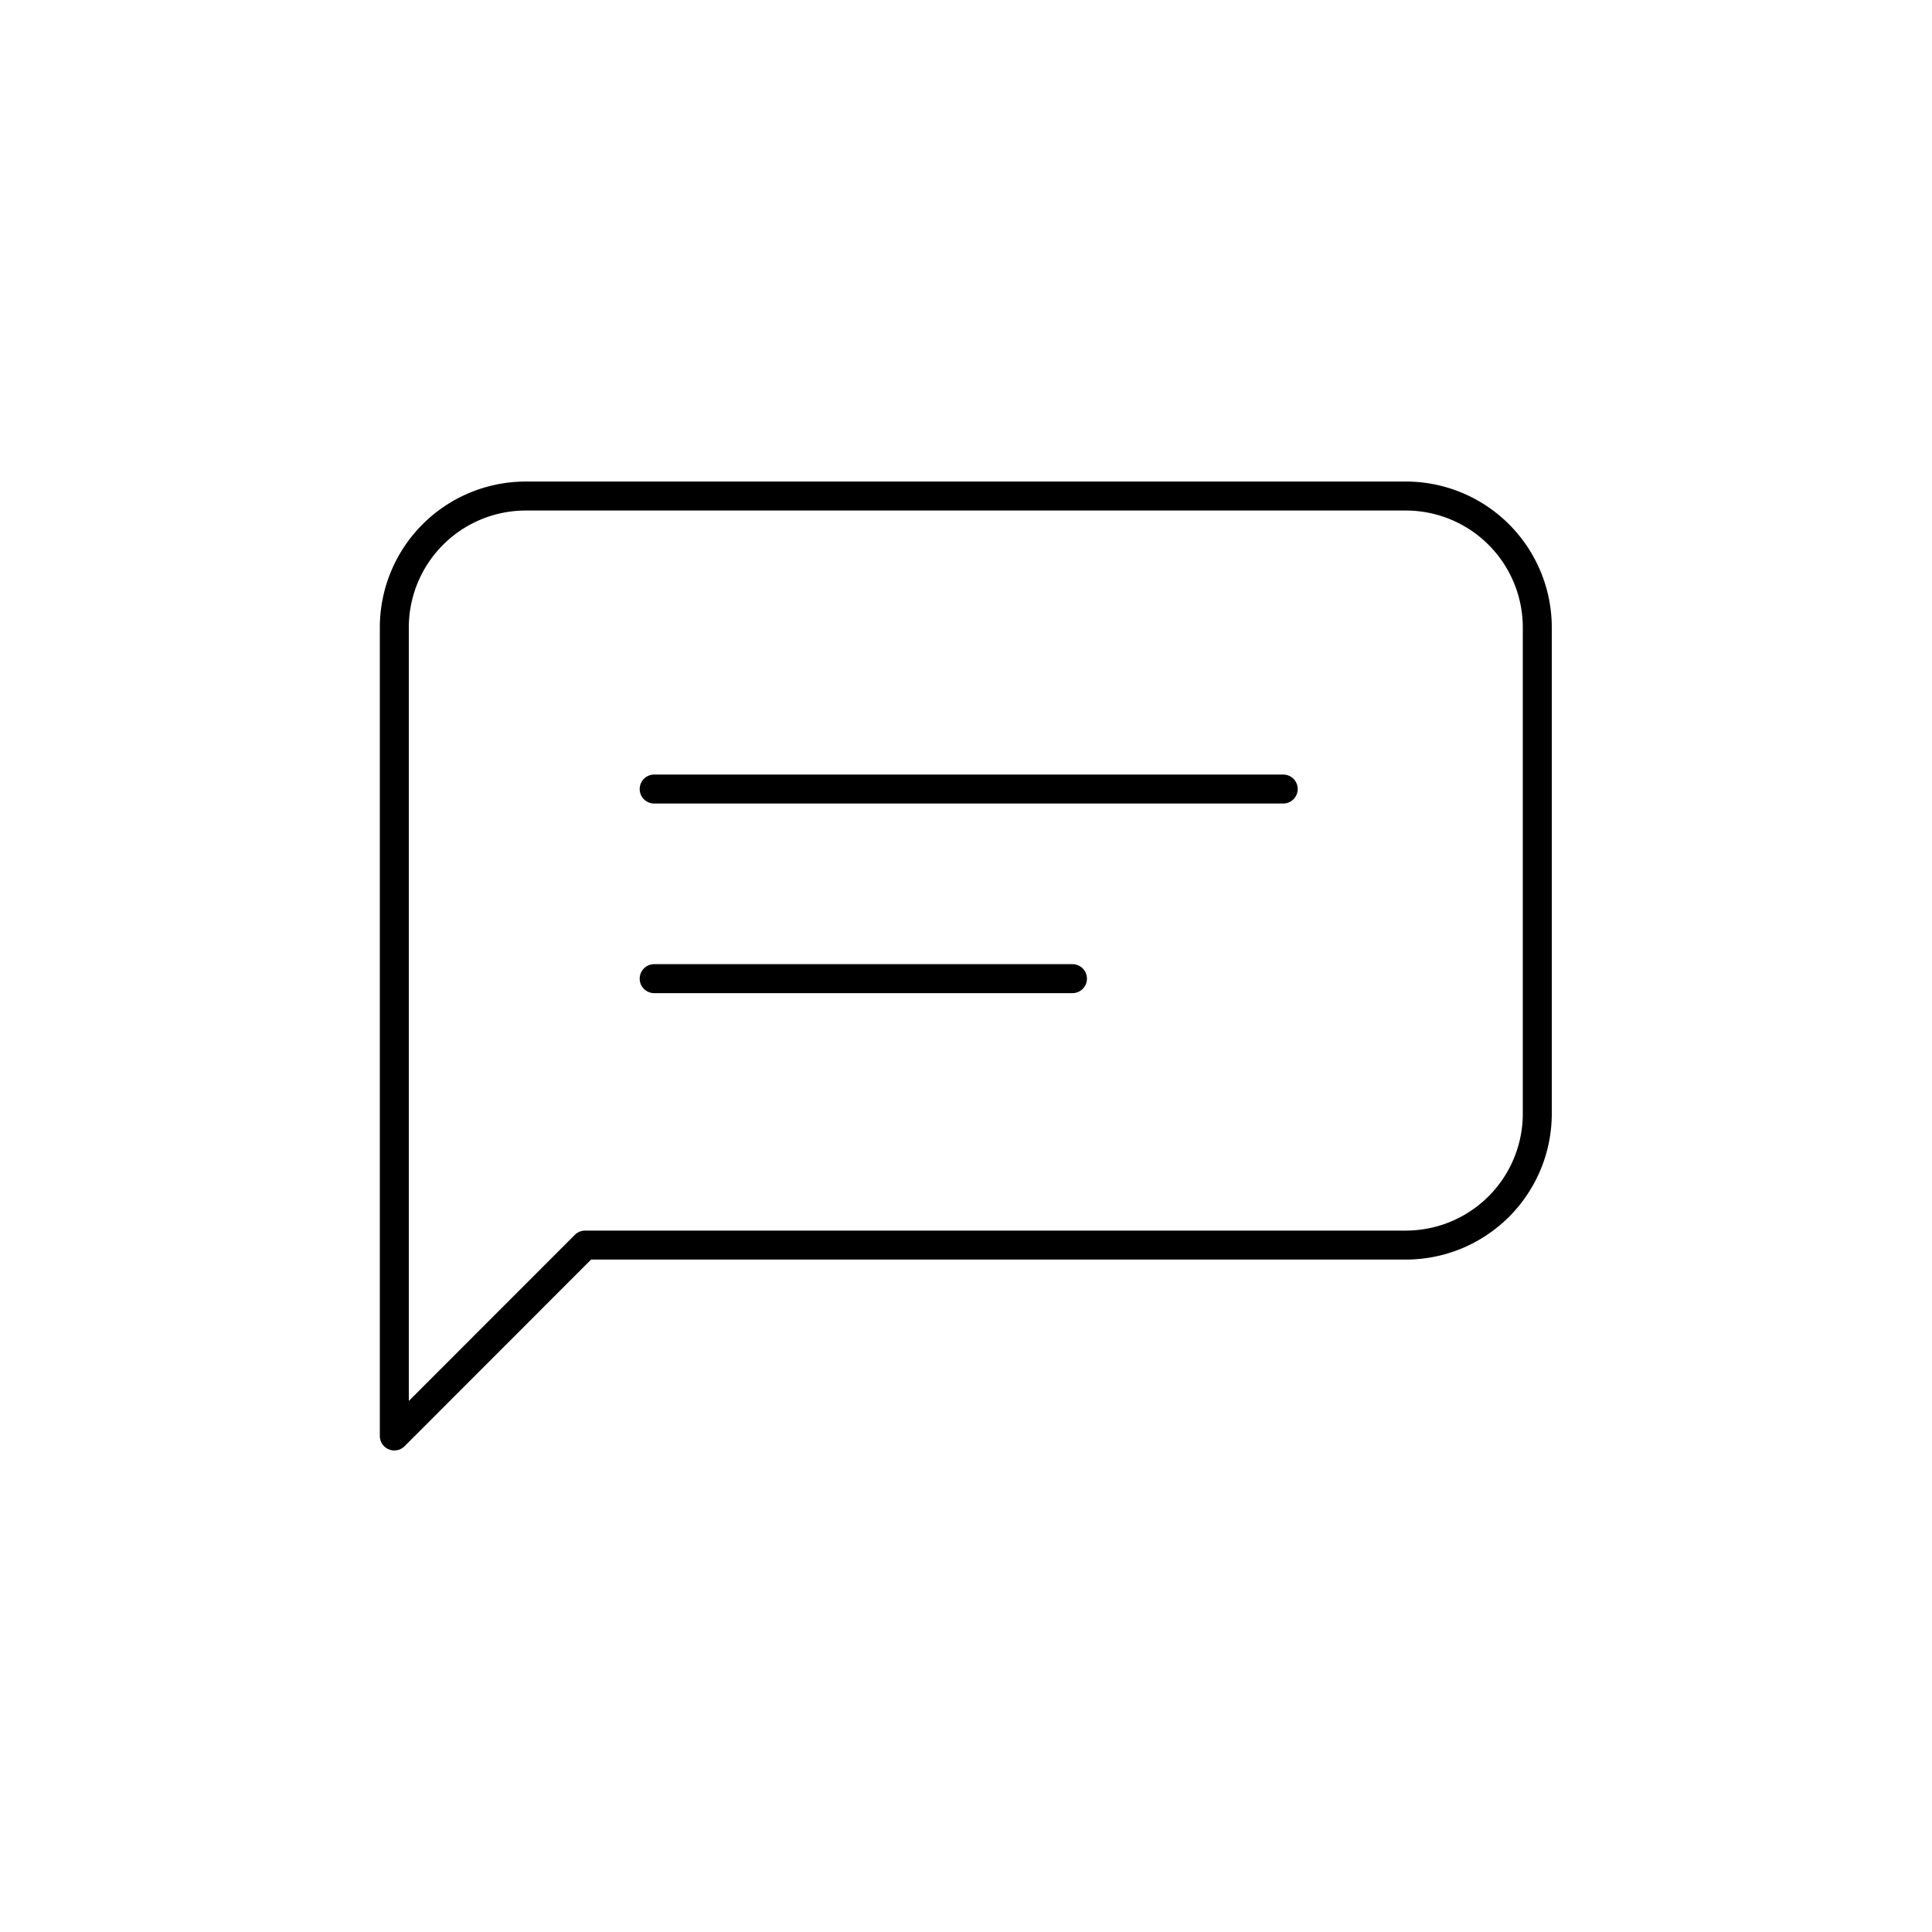 <svg id="Layer_1" data-name="Layer 1" xmlns="http://www.w3.org/2000/svg" viewBox="0 0 200 200"><defs><style>.cls-1{fill:none;stroke:currentColor;stroke-linecap:round;stroke-linejoin:round;stroke-width:3px;}</style></defs><path class="cls-1" d="M145.61,51.35H54.39A13.61,13.61,0,0,0,40.82,64.93v83.72l19.75-19.76h85a13.61,13.61,0,0,0,13.57-13.58V64.93A13.61,13.61,0,0,0,145.61,51.35Z"/><line class="cls-1" x1="67.72" y1="81.68" x2="132.84" y2="81.68"/><line class="cls-1" x1="67.72" y1="101.31" x2="111.02" y2="101.31"/></svg>